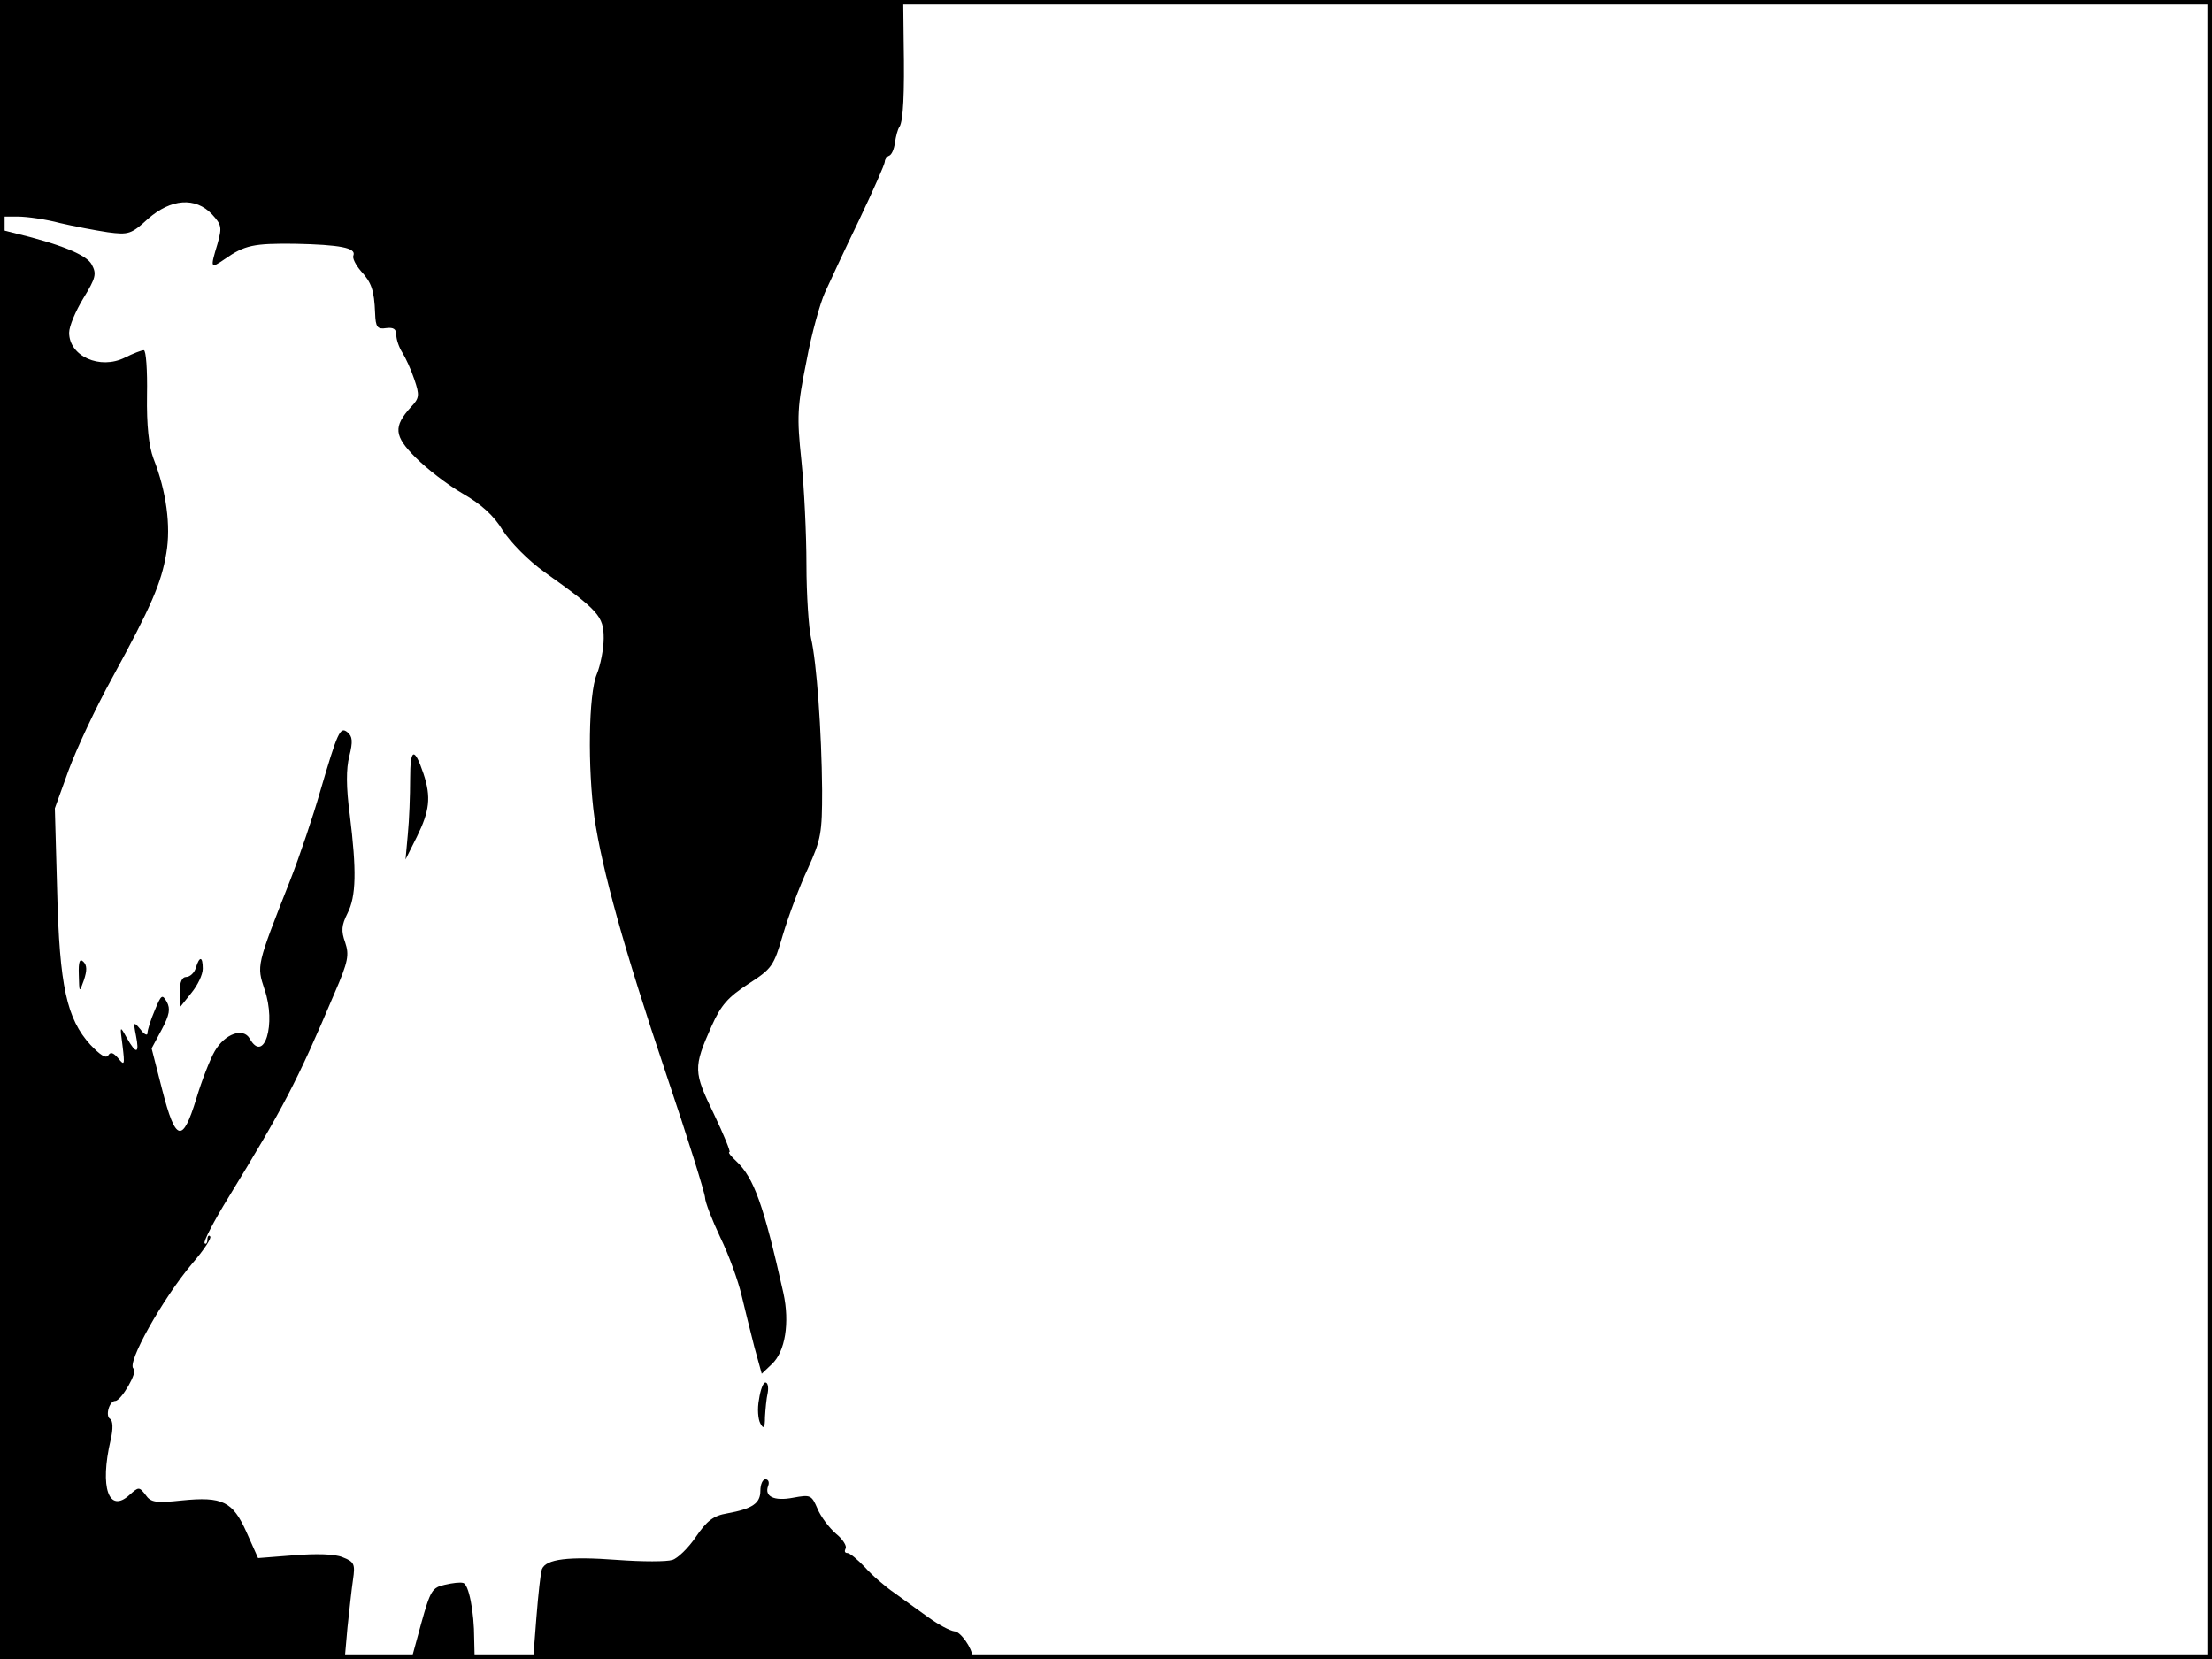 <?xml version="1.0" standalone="no"?>
<!DOCTYPE svg PUBLIC "-//W3C//DTD SVG 20010904//EN"
 "http://www.w3.org/TR/2001/REC-SVG-20010904/DTD/svg10.dtd">
<svg version="1.0" xmlns="http://www.w3.org/2000/svg"
 width="480pt" height="360pt" viewBox="0 0 480 360"
 preserveAspectRatio="xMidYMid meet">
<rect width="1" height="360" fill="#000000"/>
<rect x="479" width="1" height="360" fill="#000000"/>
<rect width="480" height="1" fill="#000000"/>
<rect y="359" width="480" height="1" fill="#000000"/>
<g transform="translate(0,360) scale(0.1,-0.1)"
fill="#000000" stroke="none">
<path d="M0 3365 l0 -235 38 0 c21 0 62 -6 92 -14 30 -7 77 -16 104 -20 45 -6
51 -4 87 29 50 44 103 48 139 10 21 -23 22 -28 12 -64 -16 -53 -16 -55 16 -33
43 30 62 34 152 33 98 -2 133 -9 127 -25 -3 -6 5 -21 16 -34 23 -25 29 -41 31
-92 1 -30 5 -35 24 -32 16 2 22 -2 22 -15 0 -10 6 -27 13 -38 7 -11 19 -37 26
-58 12 -35 11 -41 -7 -60 -39 -43 -37 -63 10 -110 24 -24 69 -59 102 -78 40
-23 68 -48 87 -80 17 -26 55 -65 90 -90 118 -84 129 -96 129 -144 0 -23 -7
-59 -15 -78 -18 -43 -20 -204 -5 -312 17 -114 64 -284 155 -554 47 -139 85
-261 85 -270 0 -9 15 -48 33 -86 19 -39 39 -95 46 -125 7 -30 20 -81 28 -113
l16 -58 22 21 c29 27 39 90 25 154 -43 192 -64 250 -102 286 -12 11 -19 20
-15 20 3 0 -12 37 -34 83 -44 91 -45 100 -5 190 21 47 36 63 80 92 51 33 55
38 75 107 12 40 36 105 54 143 29 64 31 78 31 170 -1 128 -12 279 -24 330 -5
22 -10 94 -10 160 0 66 -5 168 -11 226 -10 95 -9 116 11 215 11 60 30 127 40
149 10 22 43 93 74 157 31 65 56 122 56 127 0 5 4 11 9 13 6 2 11 14 13 28 2
14 6 30 10 35 8 13 11 71 9 183 l-1 92 -980 0 -980 0 0 -235z"/>
<path d="M0 1551 l0 -1551 374 0 374 0 6 68 c4 37 9 84 12 104 5 34 3 39 -23
49 -17 7 -57 8 -106 4 l-77 -6 -25 56 c-30 67 -52 78 -141 69 -56 -6 -67 -4
-78 12 -14 18 -15 18 -35 0 -45 -41 -65 16 -41 119 6 25 5 42 -1 46 -11 6 -2
39 11 39 13 0 50 64 40 70 -17 10 63 152 127 228 25 29 43 56 39 59 -3 4 -6 0
-6 -7 0 -7 -3 -11 -6 -8 -3 4 20 48 52 100 118 193 148 249 230 443 30 69 32
83 23 110 -9 25 -8 37 5 63 19 37 20 93 5 214 -8 60 -8 100 -1 127 8 32 7 43
-4 52 -16 13 -21 2 -60 -131 -14 -49 -43 -136 -65 -192 -73 -185 -72 -183 -55
-235 26 -75 -1 -162 -32 -107 -14 25 -54 11 -76 -27 -10 -17 -28 -63 -40 -103
-30 -98 -45 -94 -74 19 l-23 90 22 41 c17 32 19 45 11 60 -10 17 -12 16 -26
-18 -9 -21 -16 -43 -16 -50 0 -6 -7 -3 -15 8 -15 18 -16 17 -10 -13 8 -40 1
-42 -20 -5 -15 27 -15 27 -9 -18 5 -41 4 -43 -9 -27 -11 13 -17 15 -22 7 -5
-8 -18 1 -39 23 -51 56 -67 127 -72 334 l-5 179 30 83 c17 46 59 136 95 201
84 154 106 204 117 270 10 59 0 134 -28 205 -10 27 -15 71 -14 138 1 53 -2 97
-7 97 -5 0 -23 -7 -41 -16 -54 -27 -121 3 -121 54 0 14 14 47 31 75 27 44 29
53 18 73 -11 21 -67 44 -171 69 l-28 7 0 -1551z"/>
<path d="M890 1910 c0 -36 -2 -90 -5 -120 l-5 -55 25 50 c27 55 31 85 14 136
-20 59 -29 56 -29 -11z"/>
<path d="M171 1485 c1 -40 1 -40 11 -12 7 21 7 32 -1 40 -8 8 -11 0 -10 -28z"/>
<path d="M425 1500 c-3 -11 -13 -20 -21 -20 -9 0 -14 -11 -14 -32 l1 -33 24
30 c14 17 25 40 25 53 0 27 -7 28 -15 2z"/>
<path d="M1647 563 c-4 -20 -2 -43 3 -52 7 -13 10 -10 10 14 1 17 3 40 6 53 2
12 0 22 -5 22 -5 0 -11 -16 -14 -37z"/>
<path d="M1650 365 c0 -27 -17 -39 -72 -49 -30 -5 -44 -16 -68 -51 -16 -24
-40 -47 -51 -50 -12 -4 -65 -4 -119 0 -107 8 -155 2 -164 -20 -3 -8 -8 -55
-12 -105 l-7 -90 477 0 c262 0 476 2 476 5 0 18 -26 55 -39 55 -9 1 -34 14
-56 30 -22 16 -56 40 -75 54 -19 13 -48 38 -63 55 -16 17 -33 31 -38 31 -6 0
-7 4 -4 10 3 5 -6 20 -21 32 -15 13 -33 37 -40 54 -13 30 -15 31 -53 24 -42
-8 -63 3 -54 26 3 8 0 14 -6 14 -6 0 -11 -11 -11 -25z"/>
<path d="M965 161 c-27 -6 -31 -12 -51 -84 l-21 -77 68 0 69 0 -1 43 c0 60
-12 120 -24 122 -6 2 -23 0 -40 -4z"/>
</g>
</svg>
